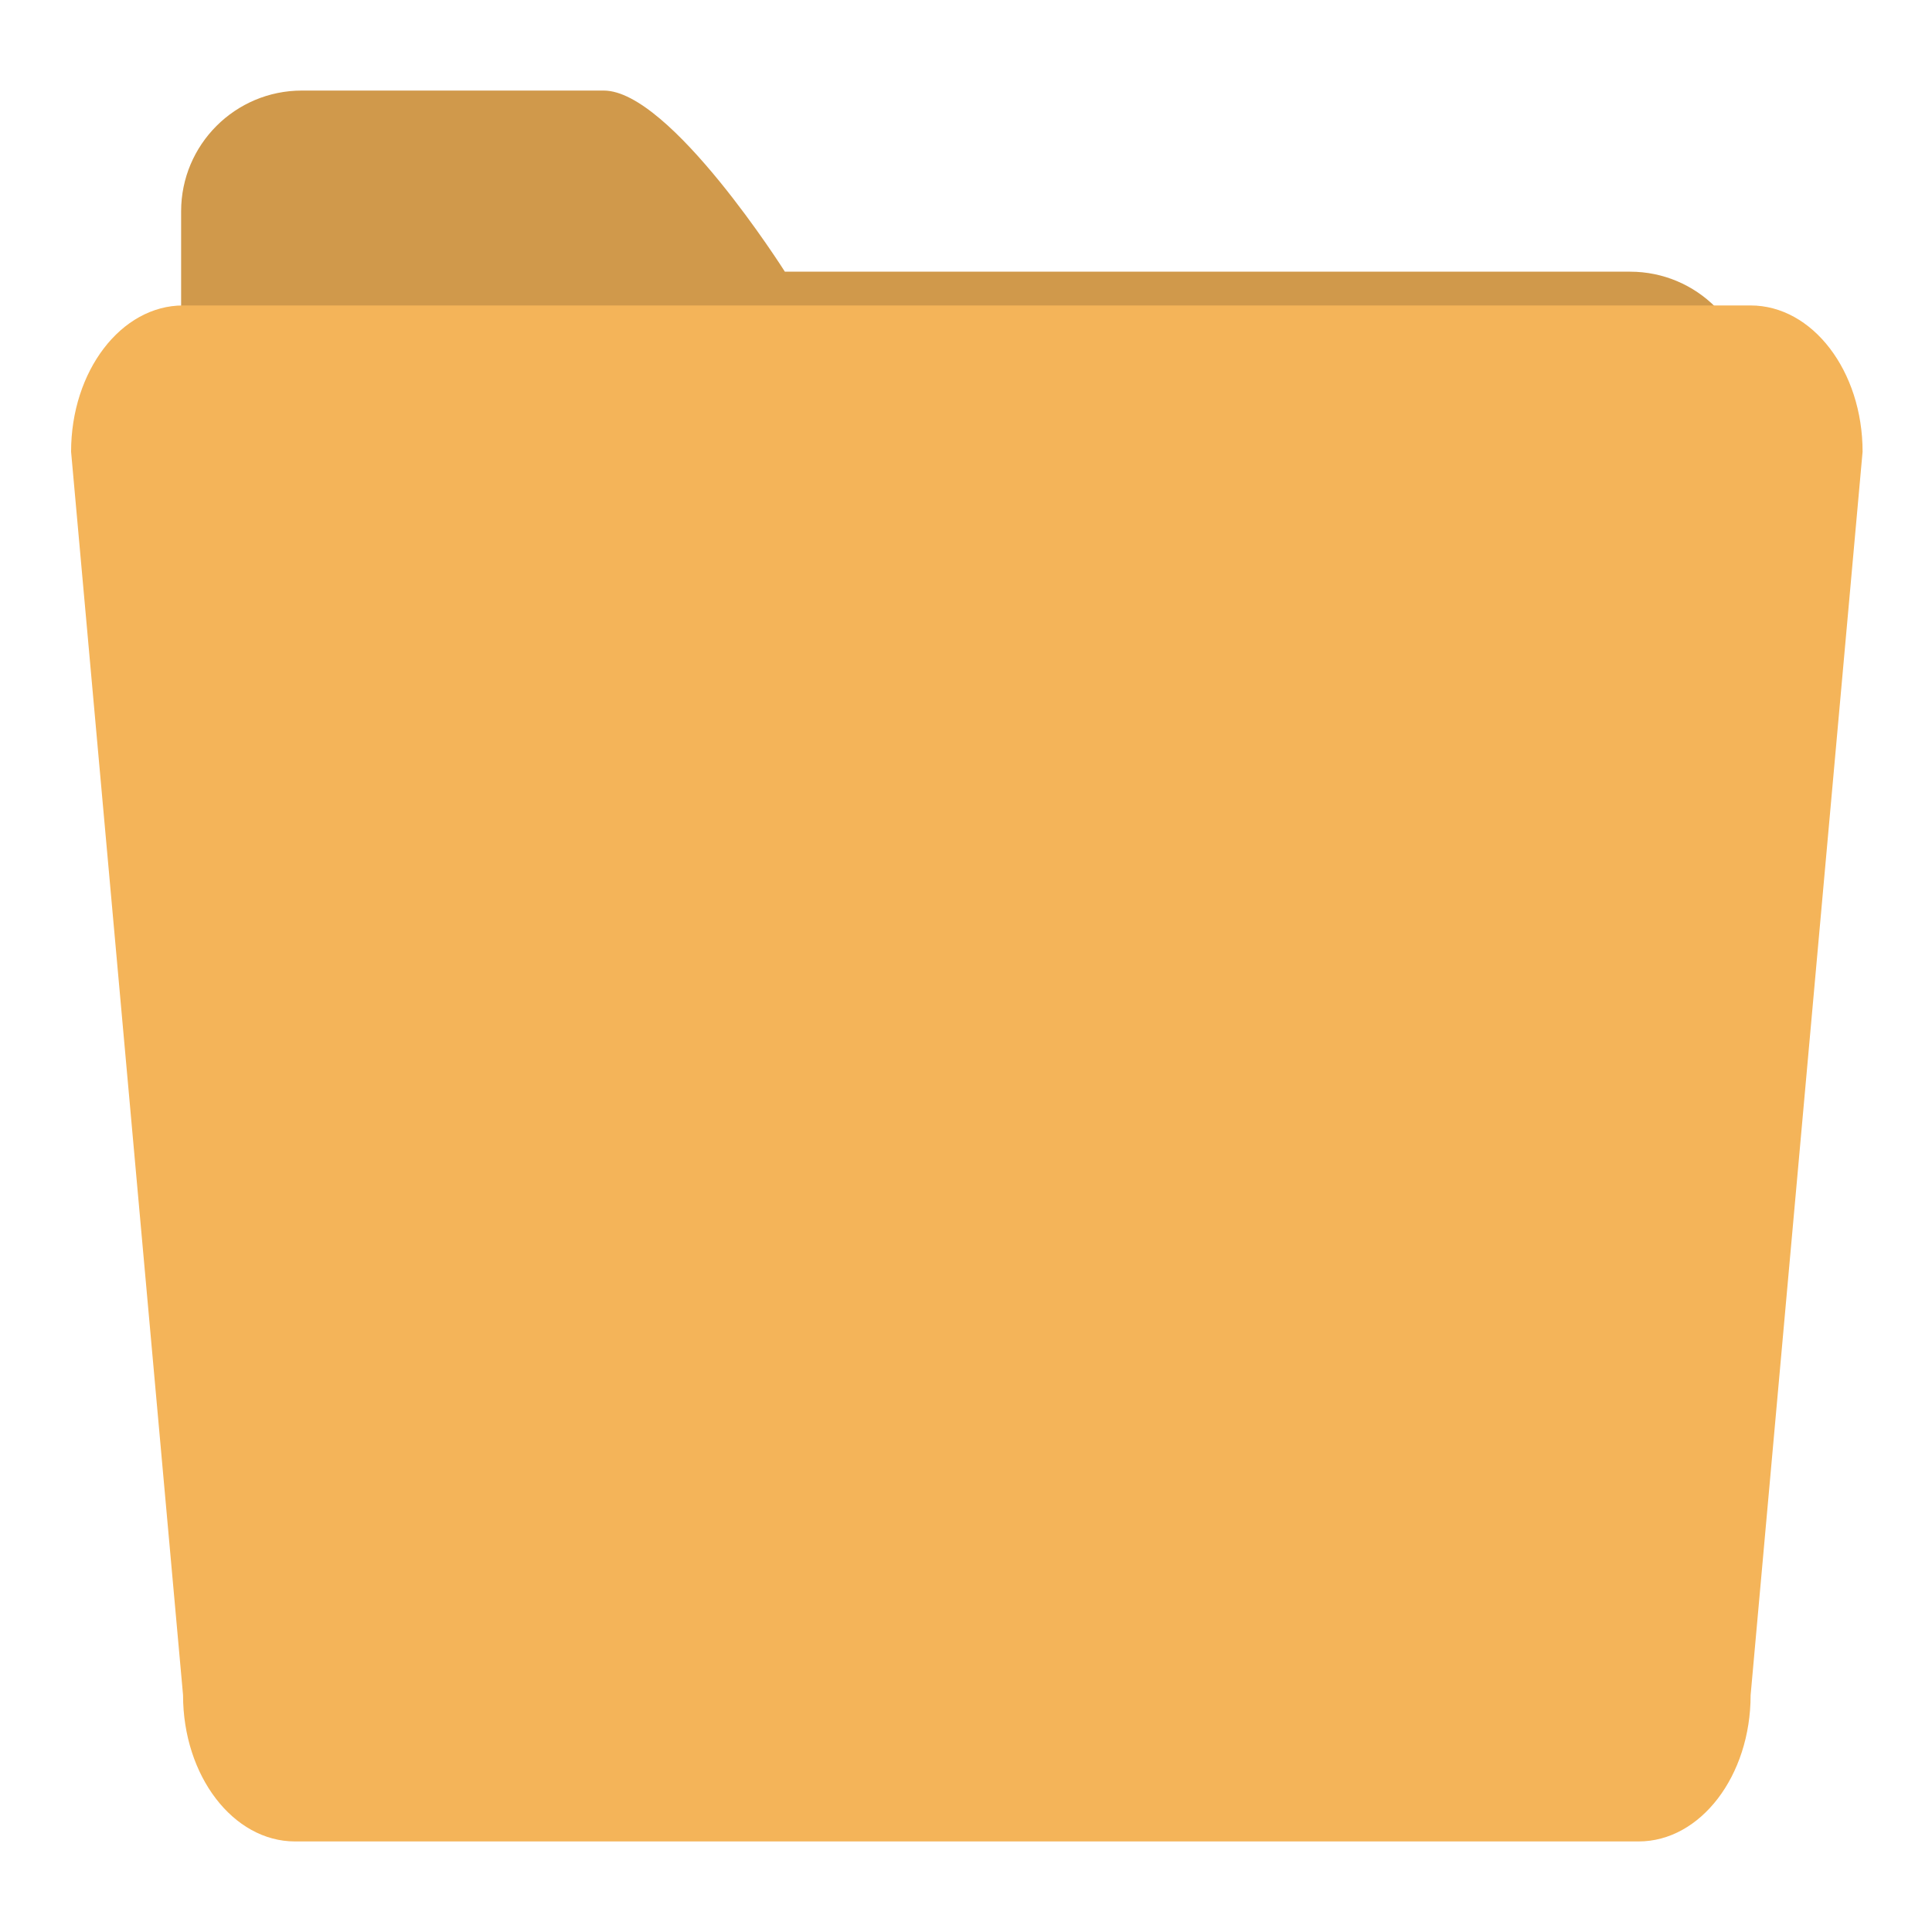 <?xml version="1.0" encoding="UTF-8" standalone="no"?>
<svg
   xmlns:dc="http://purl.org/dc/elements/1.1/"
   xmlns:cc="http://creativecommons.org/ns#"
   xmlns:rdf="http://www.w3.org/1999/02/22-rdf-syntax-ns#"
   xmlns:svg="http://www.w3.org/2000/svg"
   xmlns="http://www.w3.org/2000/svg"
   xmlns:sodipodi="http://sodipodi.sourceforge.net/DTD/sodipodi-0.dtd"
   xmlns:inkscape="http://www.inkscape.org/namespaces/inkscape"
   version="1.1"
   id="Layer_1"
   x="0px"
   y="0px"
   viewBox="0 0 309.267 309.267"
   style="enable-background:new 0 0 309.267 309.267;"
   xml:space="preserve"
   sodipodi:docname="folder-closed.svg"
   inkscape:version="1.0.2 (e86c870879, 2021-01-15)"><defs
   id="defs43">
	
	
	
</defs><sodipodi:namedview
   pagecolor="#ffffff"
   bordercolor="#666666"
   borderopacity="1"
   objecttolerance="10"
   gridtolerance="10"
   guidetolerance="10"
   inkscape:pageopacity="0"
   inkscape:pageshadow="2"
   inkscape:window-width="1920"
   inkscape:window-height="1012"
   id="namedview41"
   showgrid="false"
   inkscape:zoom="1.2820637"
   inkscape:cx="257.14018"
   inkscape:cy="155.28867"
   inkscape:window-x="0"
   inkscape:window-y="0"
   inkscape:window-maximized="1"
   inkscape:current-layer="Layer_1" />
<path
   style="fill:#d0994b"
   d="M 260.944,43.491 H 125.64 c 0,0 -18.324,-28.994 -28.994,-28.994 H 48.323 c -10.67,0 -19.329,8.65 -19.329,19.329 v 222.286 c 0,10.67 8.659,19.329 19.329,19.329 h 212.621 c 10.67,0 19.329,-8.659 19.329,-19.329 V 62.82 c 0,-10.67 -8.659,-19.329 -19.329,-19.329 z"
   id="path2" /><path
   style="fill:#f4b459;stroke-width:1.06"
   d="M 29.302,48.896 H 280.232 c 9.894,0 17.923,10.479 17.923,23.416 L 280.232,271.354 c 0,12.926 -8.029,23.416 -17.923,23.416 H 47.225 c -9.894,0 -17.923,-10.49 -17.923,-23.416 L 11.379,72.312 c 0,-12.938 8.029,-23.416 17.923,-23.416 z"
   id="path6" />
<g
   id="g10">
</g>
<g
   id="g12">
</g>
<g
   id="g14">
</g>
<g
   id="g16">
</g>
<g
   id="g18">
</g>
<g
   id="g20">
</g>
<g
   id="g22">
</g>
<g
   id="g24">
</g>
<g
   id="g26">
</g>
<g
   id="g28">
</g>
<g
   id="g30">
</g>
<g
   id="g32">
</g>
<g
   id="g34">
</g>
<g
   id="g36">
</g>
<g
   id="g38">
</g>
</svg>
